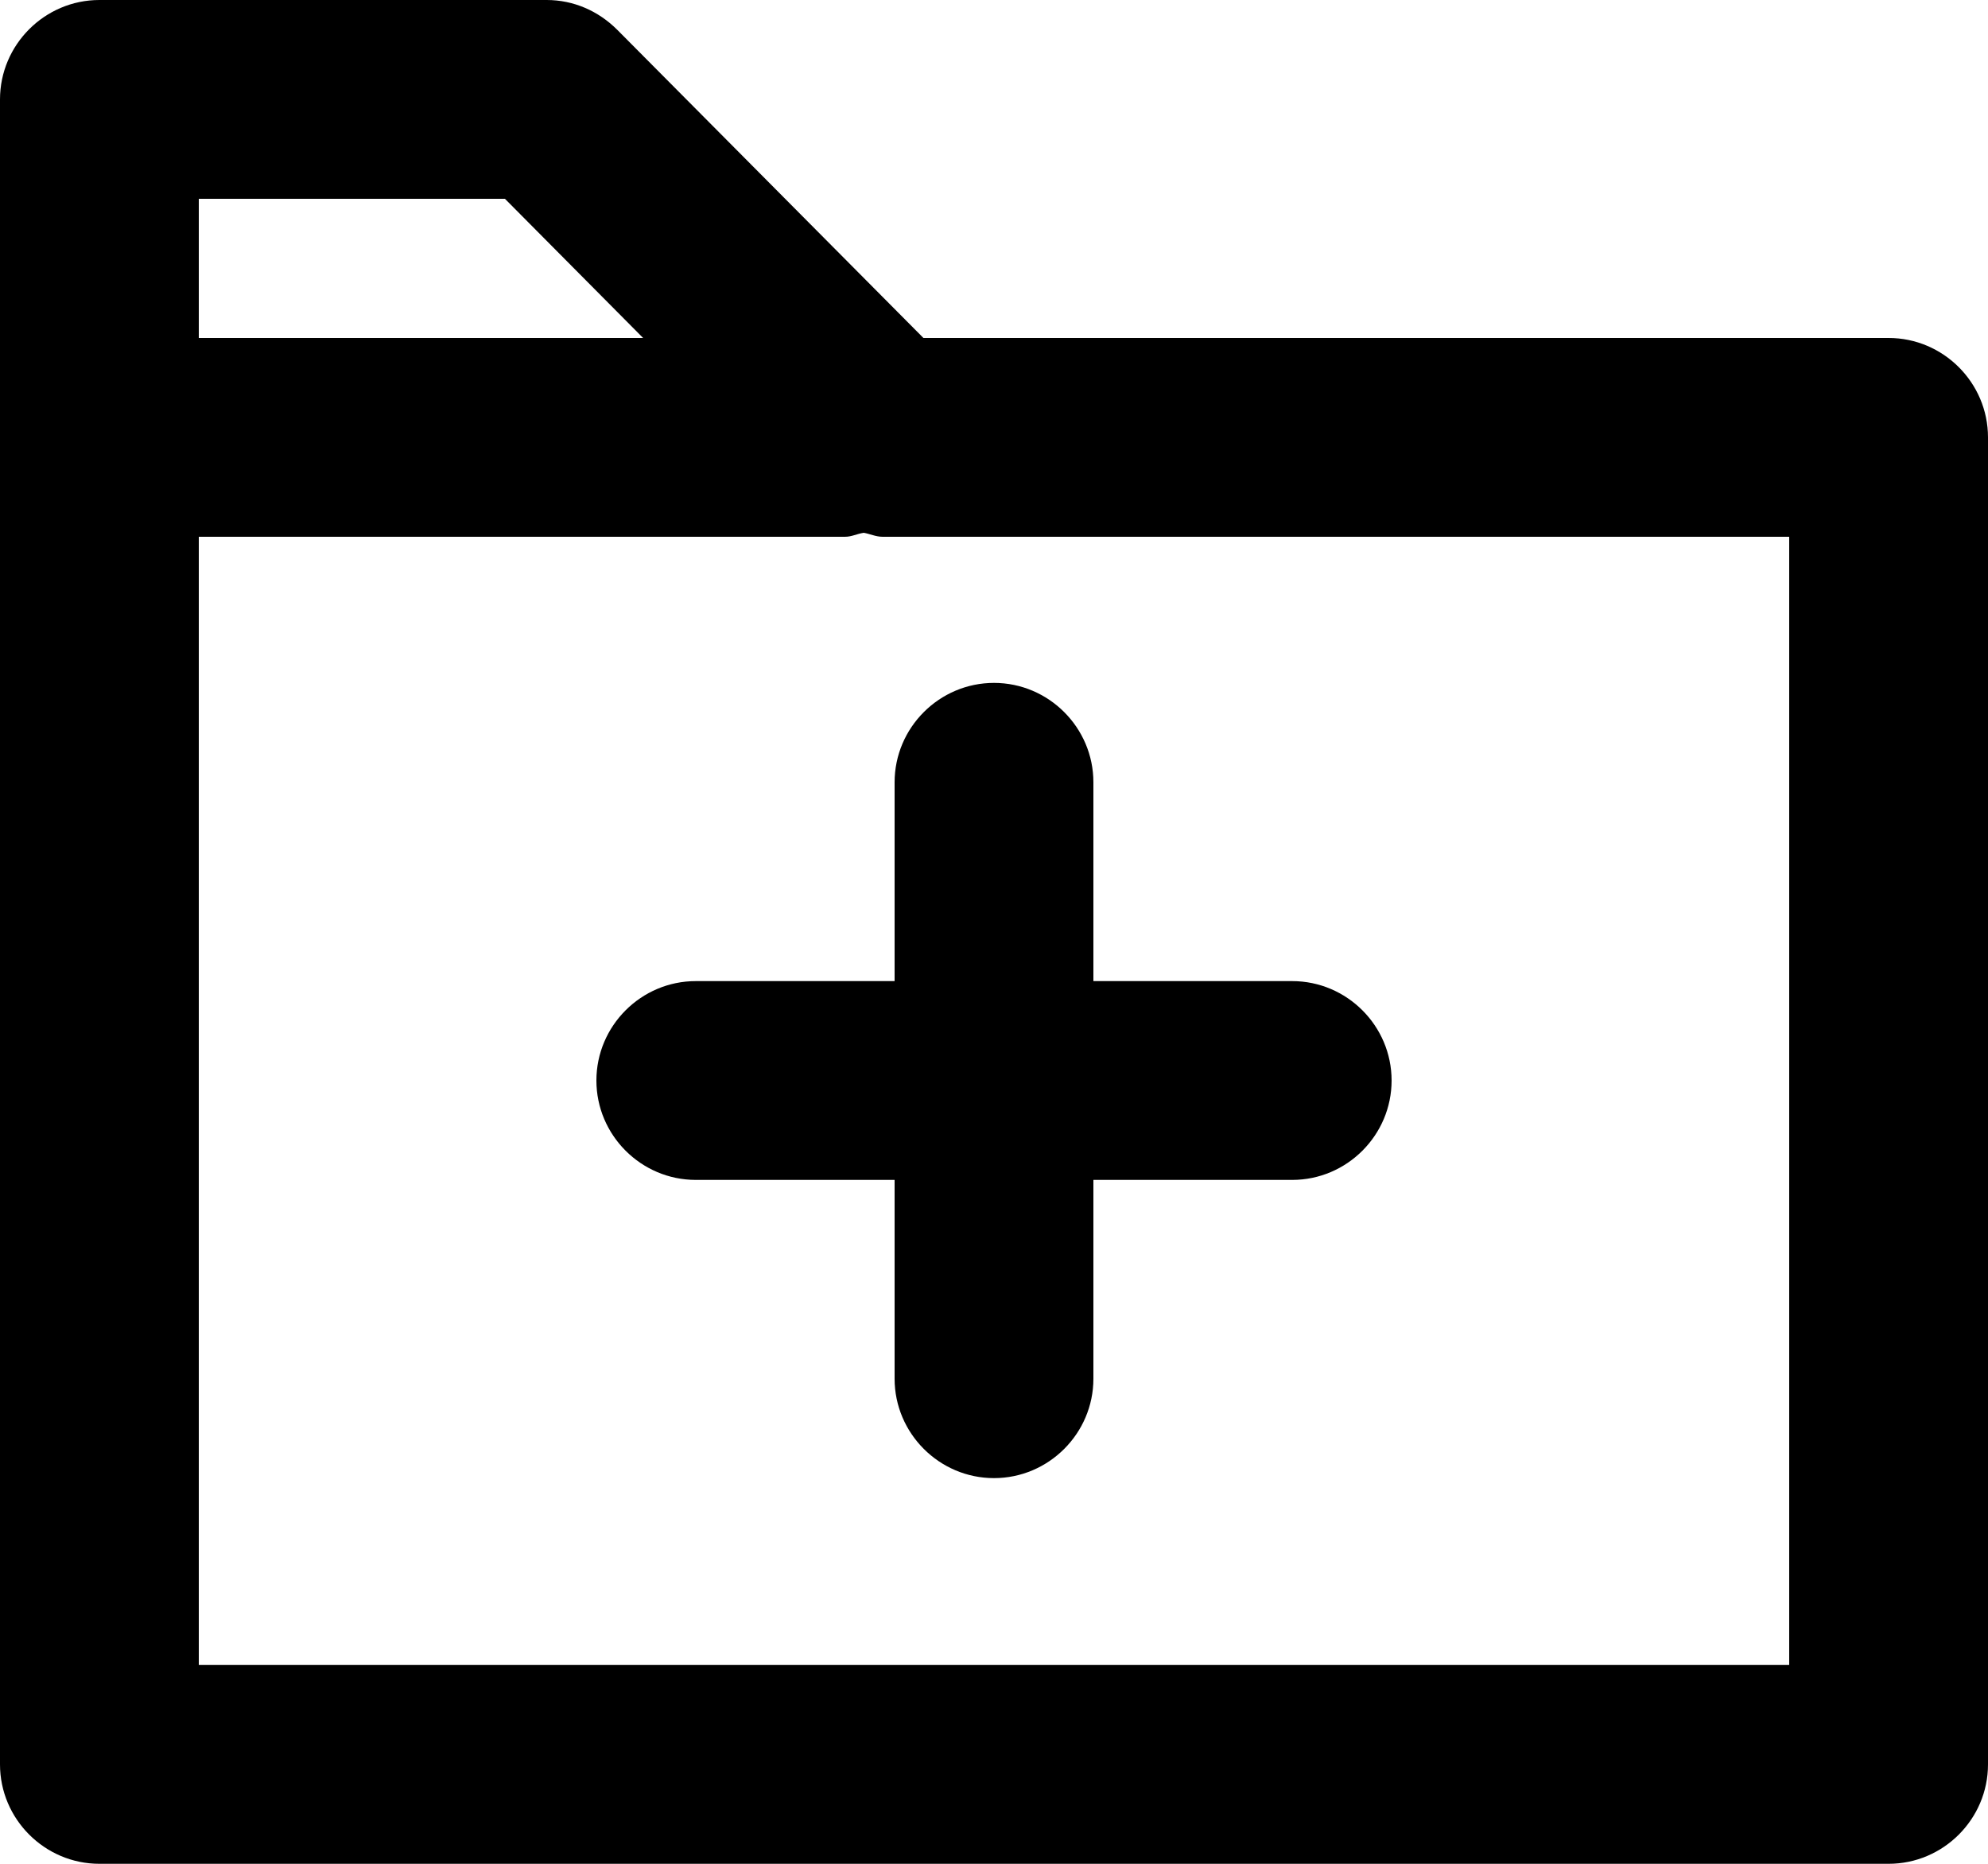 <?xml version="1.0" encoding="UTF-8"?><svg id="Layer_1" xmlns="http://www.w3.org/2000/svg" viewBox="0 0 20 18.75"><path d="M6,10.87c0,.55,.45,1,1,1h2v2c0,.55,.45,1,1,1s1-.45,1-1v-2h2c.55,0,1-.45,1-1s-.45-1-1-1h-2v-2c0-.55-.45-1-1-1s-1,.45-1,1v2h-2c-.55,0-1,.45-1,1Z"/><path d="M19,3.4H9.29L6.21,.3c-.19-.19-.44-.3-.71-.3H1C.45,0,0,.45,0,1V17.75c0,.55,.45,1,1,1H19c.55,0,1-.45,1-1V4.4c0-.55-.45-1-1-1ZM5.08,2l1.39,1.4H2v-1.4h3.08Zm12.92,14.75H2V5.4h6.5c.07,0,.12-.03,.19-.04,.06,.01,.12,.04,.19,.04h9.12v11.35Z"/></svg>
